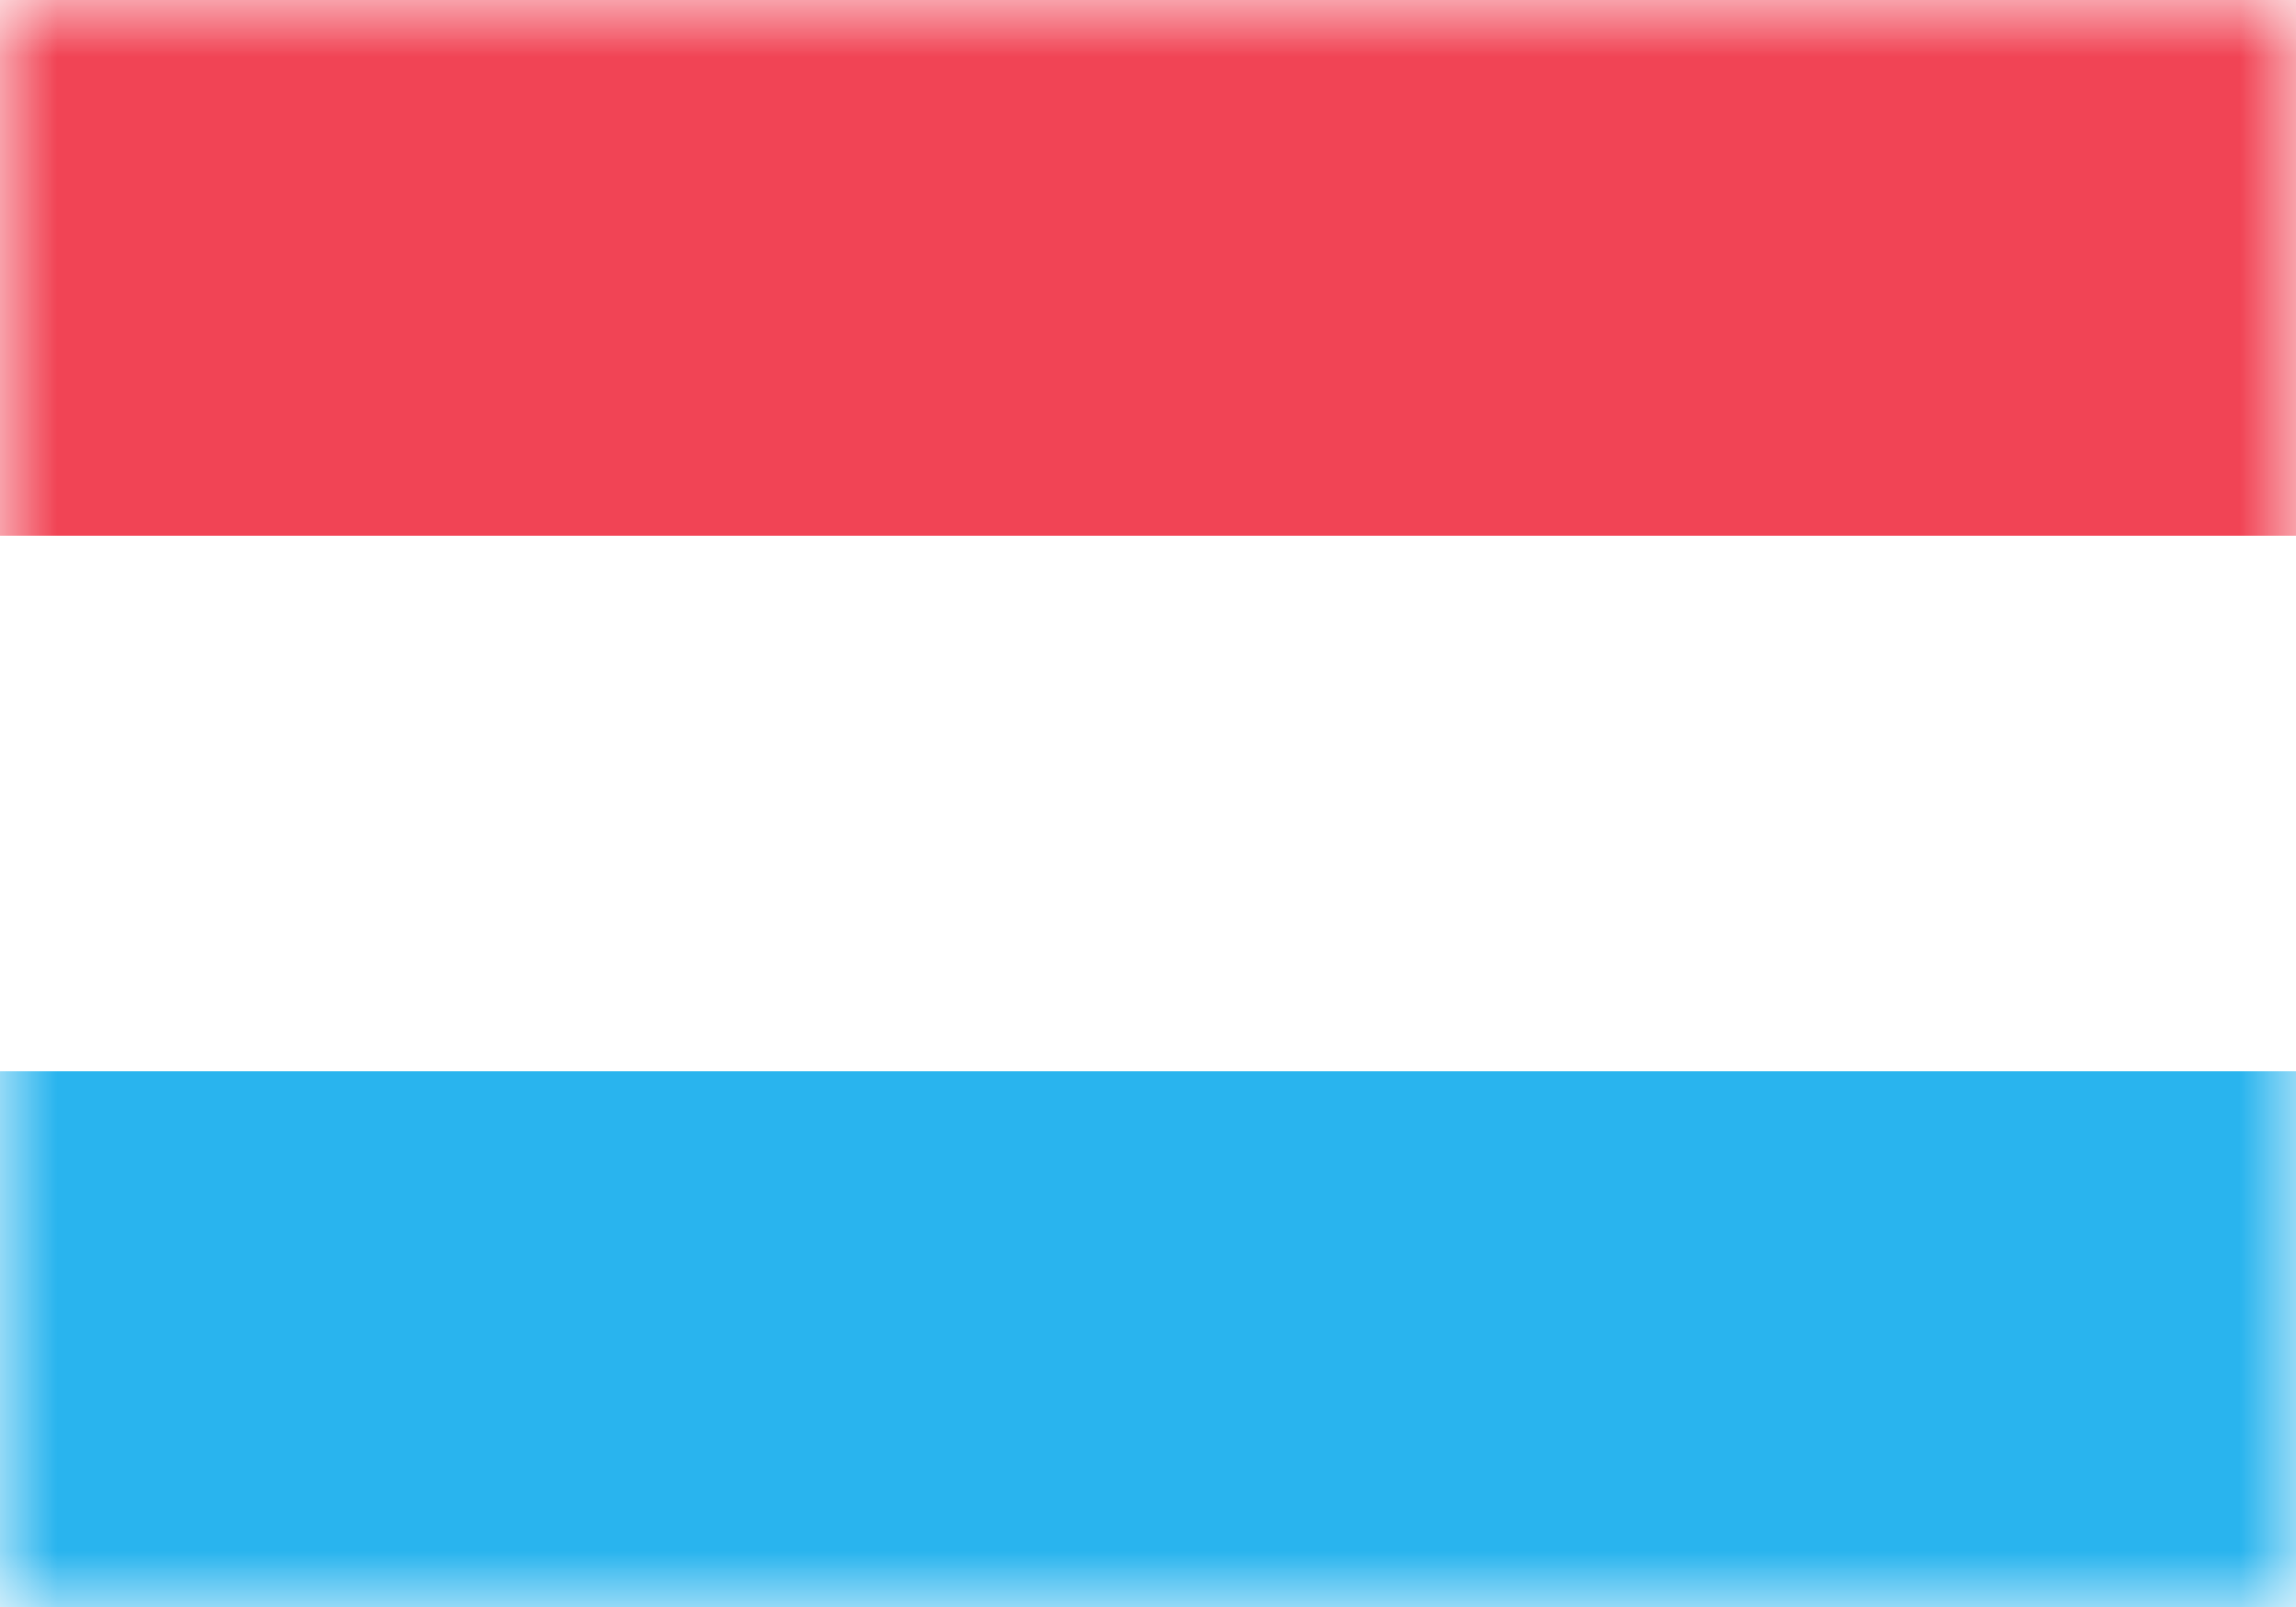 <svg xmlns="http://www.w3.org/2000/svg" width="20" height="14" fill="none" viewBox="0 0 20 14"><path fill="#fff" d="M0 0h20v14H0z"/><mask id="fs-faogevouka" style="mask-type:alpha" width="20" height="14" x="0" y="0" maskUnits="userSpaceOnUse"><path fill="#fff" d="M0 0h20v14H0z"/></mask><g fill-rule="evenodd" clip-rule="evenodd" mask="url(#fs-faogevouka)"><path fill="#f14455" d="M0 4.67h20V0H0v4.67z"/><path fill="#29b4ee" d="M0 14h20V9.33H0V14z"/></g></svg>
